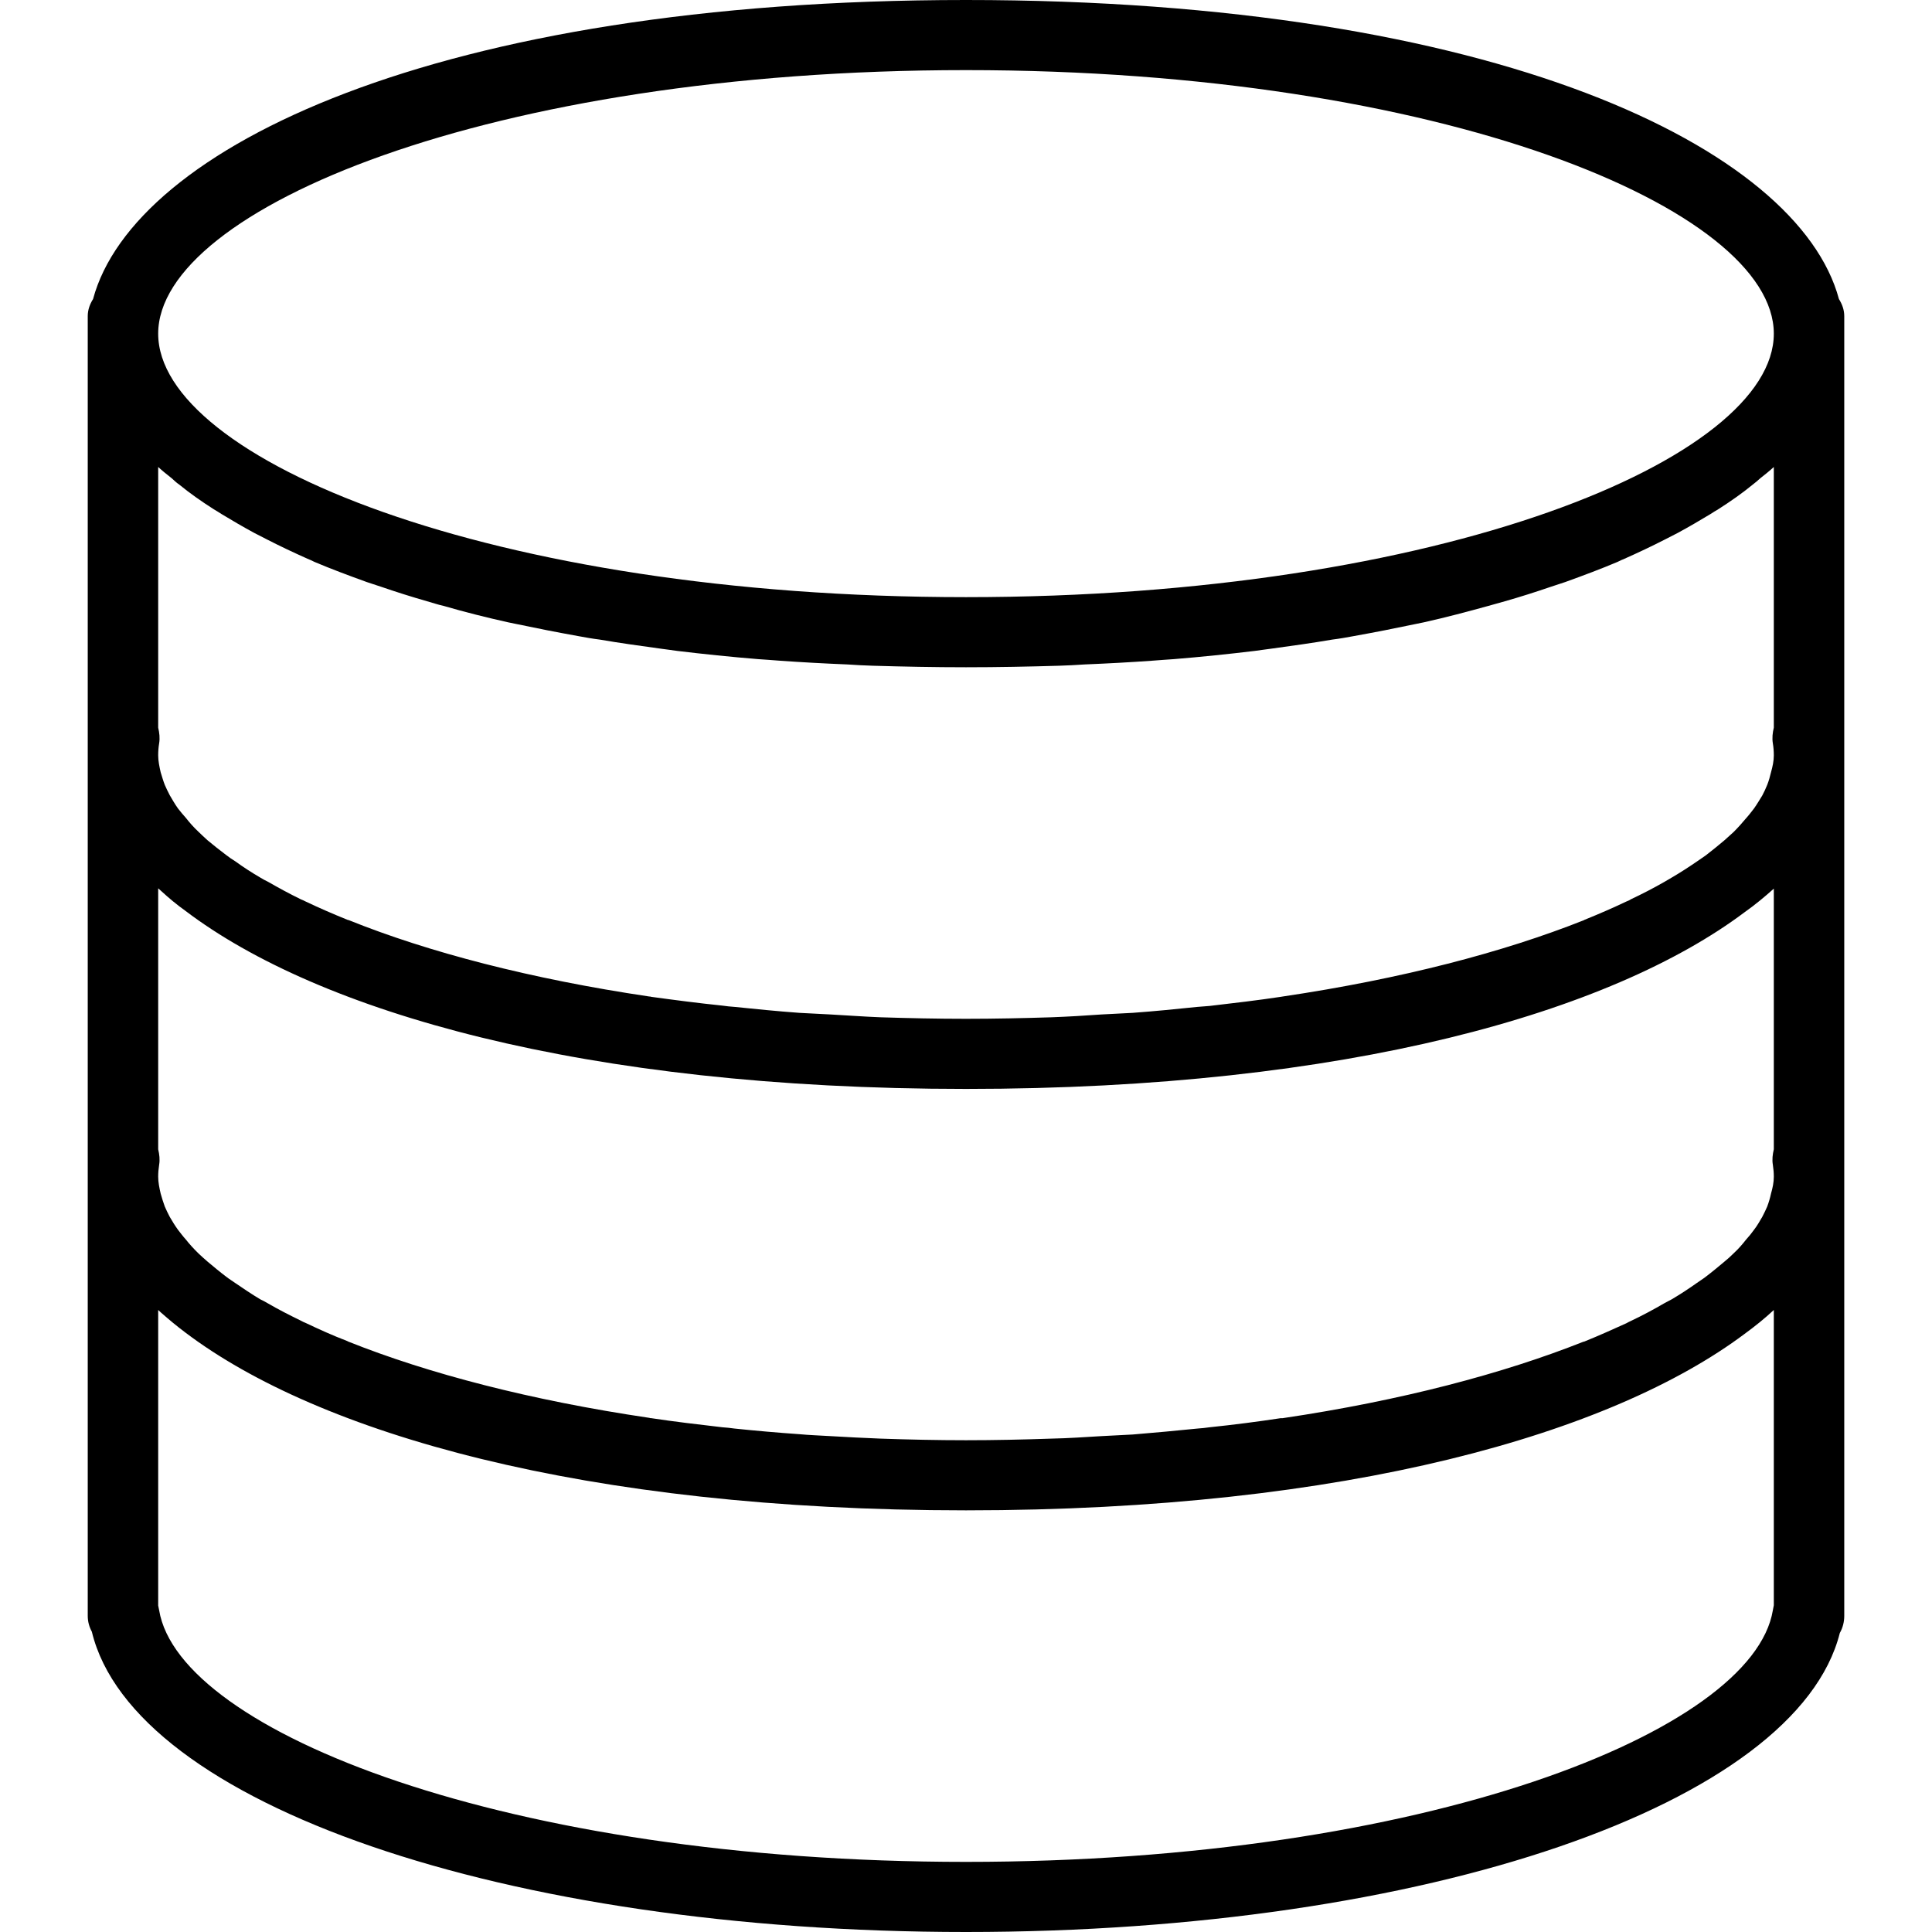 <svg xmlns="http://www.w3.org/2000/svg" width="32" height="32" viewBox="0 0 24 24">
    <path d="M 22.844 3.715 C 22.34 1.84 18.578 0 12 0 C 5.422 0 1.66 1.84 1.156 3.715 C 1.117 3.777 1.09 3.848 1.09 3.926 L 1.09 20.074 C 1.09 20.145 1.109 20.211 1.141 20.27 C 1.656 22.406 6.27 24 12 24 C 17.719 24 22.32 22.41 22.855 20.285 C 22.891 20.223 22.91 20.148 22.91 20.074 L 22.91 3.926 C 22.91 3.848 22.883 3.777 22.844 3.715 Z M 22 14.828 C 21.988 14.883 21.973 14.934 21.953 14.988 C 21.934 15.031 21.914 15.074 21.891 15.117 C 21.859 15.172 21.828 15.227 21.789 15.277 C 21.758 15.32 21.727 15.359 21.691 15.398 C 21.645 15.457 21.594 15.516 21.535 15.57 C 21.5 15.605 21.461 15.641 21.422 15.672 C 21.348 15.734 21.273 15.797 21.191 15.859 C 21.156 15.887 21.117 15.91 21.078 15.938 C 20.98 16.008 20.879 16.074 20.766 16.141 C 20.734 16.156 20.703 16.176 20.672 16.191 C 20.543 16.266 20.406 16.34 20.258 16.41 C 20.242 16.418 20.223 16.426 20.203 16.438 C 20.039 16.512 19.867 16.59 19.684 16.664 C 19.68 16.664 19.676 16.668 19.668 16.668 C 18.676 17.062 17.41 17.398 15.934 17.617 C 15.926 17.617 15.918 17.617 15.91 17.617 C 15.625 17.66 15.328 17.699 15.027 17.73 C 14.977 17.738 14.926 17.742 14.875 17.746 C 14.613 17.773 14.344 17.797 14.07 17.82 C 13.945 17.828 13.812 17.832 13.684 17.84 C 13.477 17.852 13.273 17.867 13.062 17.871 C 12.715 17.883 12.359 17.891 12 17.891 C 11.641 17.891 11.285 17.883 10.938 17.871 C 10.727 17.863 10.523 17.852 10.316 17.84 C 10.188 17.832 10.055 17.828 9.93 17.816 C 9.656 17.797 9.387 17.773 9.125 17.746 C 9.074 17.738 9.023 17.734 8.973 17.73 C 8.672 17.695 8.375 17.66 8.09 17.617 C 8.082 17.617 8.074 17.617 8.066 17.613 C 6.59 17.395 5.32 17.062 4.332 16.668 C 4.324 16.664 4.32 16.664 4.316 16.66 C 4.133 16.59 3.961 16.512 3.797 16.434 C 3.777 16.426 3.758 16.418 3.738 16.406 C 3.594 16.336 3.457 16.266 3.328 16.191 C 3.297 16.172 3.266 16.156 3.234 16.141 C 3.121 16.074 3.02 16.004 2.922 15.938 C 2.883 15.91 2.844 15.887 2.809 15.859 C 2.727 15.797 2.652 15.734 2.578 15.672 C 2.539 15.637 2.5 15.605 2.465 15.57 C 2.406 15.512 2.355 15.457 2.309 15.398 C 2.273 15.359 2.242 15.316 2.211 15.277 C 2.172 15.223 2.141 15.172 2.109 15.117 C 2.086 15.074 2.066 15.031 2.047 14.988 C 2.027 14.934 2.012 14.883 1.996 14.828 C 1.98 14.758 1.965 14.688 1.965 14.617 C 1.965 14.57 1.969 14.52 1.977 14.469 C 1.988 14.406 1.98 14.34 1.965 14.277 L 1.965 11.035 C 1.977 11.047 1.992 11.059 2.004 11.07 C 2.098 11.156 2.195 11.238 2.305 11.316 C 3.949 12.562 7.234 13.527 12 13.527 C 16.746 13.527 20.023 12.57 21.672 11.332 C 21.805 11.238 21.926 11.137 22.035 11.039 L 22.035 11.035 L 22.035 14.277 C 22.02 14.34 22.012 14.406 22.023 14.469 C 22.031 14.52 22.035 14.57 22.035 14.617 C 22.035 14.688 22.02 14.758 22 14.828 Z M 22.035 5.801 L 22.035 9.039 C 22.02 9.102 22.012 9.168 22.023 9.234 C 22.031 9.281 22.035 9.332 22.035 9.383 C 22.035 9.453 22.02 9.523 22 9.594 C 21.988 9.645 21.973 9.699 21.953 9.75 C 21.934 9.797 21.914 9.84 21.891 9.883 C 21.859 9.934 21.828 9.988 21.789 10.043 C 21.758 10.082 21.727 10.125 21.691 10.164 C 21.645 10.219 21.594 10.277 21.535 10.336 C 21.5 10.367 21.461 10.402 21.422 10.438 C 21.348 10.5 21.273 10.562 21.191 10.625 C 21.156 10.648 21.117 10.676 21.078 10.703 C 20.98 10.77 20.879 10.836 20.766 10.902 C 20.734 10.922 20.703 10.938 20.672 10.957 C 20.543 11.031 20.406 11.102 20.258 11.172 C 20.242 11.184 20.223 11.191 20.203 11.199 C 20.039 11.277 19.867 11.352 19.684 11.426 C 19.68 11.43 19.676 11.43 19.668 11.434 C 18.676 11.828 17.41 12.16 15.934 12.379 C 15.926 12.379 15.918 12.383 15.91 12.383 C 15.625 12.426 15.328 12.461 15.027 12.496 C 14.977 12.5 14.926 12.504 14.875 12.508 C 14.613 12.535 14.344 12.562 14.07 12.582 C 13.945 12.59 13.812 12.594 13.684 12.602 C 13.477 12.617 13.273 12.629 13.062 12.637 C 12.715 12.648 12.359 12.656 12 12.656 C 11.641 12.656 11.285 12.648 10.938 12.637 C 10.727 12.629 10.523 12.613 10.316 12.602 C 10.188 12.594 10.055 12.59 9.93 12.582 C 9.656 12.562 9.387 12.535 9.125 12.508 C 9.074 12.504 9.023 12.5 8.973 12.492 C 8.672 12.461 8.375 12.422 8.09 12.383 C 8.082 12.379 8.074 12.379 8.066 12.379 C 6.59 12.16 5.32 11.828 4.332 11.43 C 4.324 11.43 4.32 11.426 4.316 11.426 C 4.133 11.352 3.961 11.277 3.797 11.199 C 3.777 11.188 3.758 11.18 3.738 11.172 C 3.594 11.102 3.457 11.027 3.328 10.953 C 3.297 10.938 3.266 10.922 3.234 10.902 C 3.121 10.836 3.02 10.77 2.922 10.699 C 2.883 10.676 2.844 10.648 2.809 10.621 C 2.727 10.559 2.652 10.5 2.578 10.438 C 2.539 10.402 2.5 10.367 2.465 10.332 C 2.406 10.277 2.355 10.219 2.309 10.16 C 2.273 10.121 2.242 10.082 2.211 10.043 C 2.172 9.988 2.141 9.934 2.109 9.879 C 2.086 9.836 2.066 9.793 2.047 9.75 C 2.027 9.699 2.012 9.645 1.996 9.594 C 1.98 9.523 1.965 9.453 1.965 9.383 C 1.965 9.332 1.969 9.281 1.977 9.234 C 1.988 9.168 1.98 9.102 1.965 9.039 L 1.965 5.801 C 2.016 5.848 2.074 5.895 2.133 5.941 C 2.164 5.969 2.191 5.996 2.227 6.02 C 2.355 6.125 2.5 6.227 2.652 6.324 C 2.684 6.344 2.719 6.363 2.754 6.387 C 2.883 6.465 3.016 6.543 3.16 6.621 C 3.211 6.648 3.266 6.676 3.32 6.703 C 3.48 6.785 3.645 6.863 3.82 6.941 C 3.852 6.953 3.875 6.965 3.906 6.98 C 4.109 7.066 4.328 7.148 4.555 7.23 C 4.617 7.25 4.684 7.273 4.746 7.293 C 4.926 7.355 5.113 7.414 5.305 7.469 C 5.375 7.488 5.441 7.512 5.512 7.527 C 5.77 7.602 6.031 7.668 6.309 7.73 C 6.348 7.738 6.387 7.746 6.426 7.754 C 6.668 7.805 6.922 7.855 7.184 7.902 C 7.27 7.918 7.359 7.934 7.449 7.945 C 7.699 7.988 7.953 8.023 8.215 8.059 C 8.281 8.066 8.344 8.078 8.414 8.086 C 8.738 8.125 9.074 8.16 9.418 8.188 C 9.504 8.195 9.594 8.199 9.68 8.207 C 9.957 8.227 10.238 8.242 10.527 8.254 C 10.633 8.262 10.734 8.266 10.844 8.27 C 11.219 8.281 11.602 8.289 12 8.289 C 12.398 8.289 12.781 8.281 13.156 8.27 C 13.262 8.266 13.367 8.262 13.473 8.254 C 13.762 8.242 14.043 8.227 14.32 8.207 C 14.406 8.199 14.496 8.195 14.582 8.188 C 14.926 8.16 15.262 8.125 15.586 8.086 C 15.656 8.078 15.719 8.066 15.785 8.059 C 16.047 8.023 16.301 7.988 16.551 7.945 C 16.641 7.934 16.73 7.918 16.816 7.902 C 17.078 7.855 17.332 7.805 17.574 7.754 C 17.613 7.746 17.652 7.738 17.691 7.73 C 17.969 7.668 18.23 7.598 18.488 7.527 C 18.559 7.508 18.625 7.488 18.695 7.469 C 18.887 7.414 19.074 7.355 19.254 7.293 C 19.316 7.273 19.383 7.25 19.445 7.23 C 19.672 7.148 19.891 7.066 20.094 6.98 C 20.125 6.965 20.148 6.953 20.18 6.941 C 20.355 6.863 20.52 6.785 20.68 6.703 C 20.734 6.676 20.789 6.648 20.84 6.621 C 20.984 6.543 21.117 6.465 21.246 6.387 C 21.281 6.363 21.316 6.344 21.348 6.324 C 21.5 6.227 21.645 6.125 21.773 6.02 C 21.805 5.996 21.836 5.969 21.867 5.941 C 21.926 5.895 21.984 5.848 22.035 5.801 Z M 12 0.871 C 17.914 0.871 22.035 2.598 22.035 4.145 C 22.035 5.695 17.914 7.418 12 7.418 C 6.086 7.418 1.965 5.695 1.965 4.145 C 1.965 2.598 6.086 0.871 12 0.871 Z M 22.035 19.941 C 22.031 19.961 22.027 19.98 22.023 20.004 C 21.773 21.512 17.688 23.129 12 23.129 C 6.312 23.129 2.227 21.512 1.977 20.004 C 1.973 19.98 1.969 19.965 1.965 19.945 L 1.965 16.273 C 1.977 16.285 1.992 16.297 2.004 16.309 C 2.098 16.391 2.195 16.473 2.305 16.555 C 3.949 17.797 7.234 18.762 12 18.762 C 16.746 18.762 20.023 17.805 21.672 16.57 C 21.805 16.473 21.926 16.375 22.035 16.273 Z M 22.035 19.941"/>
</svg>
